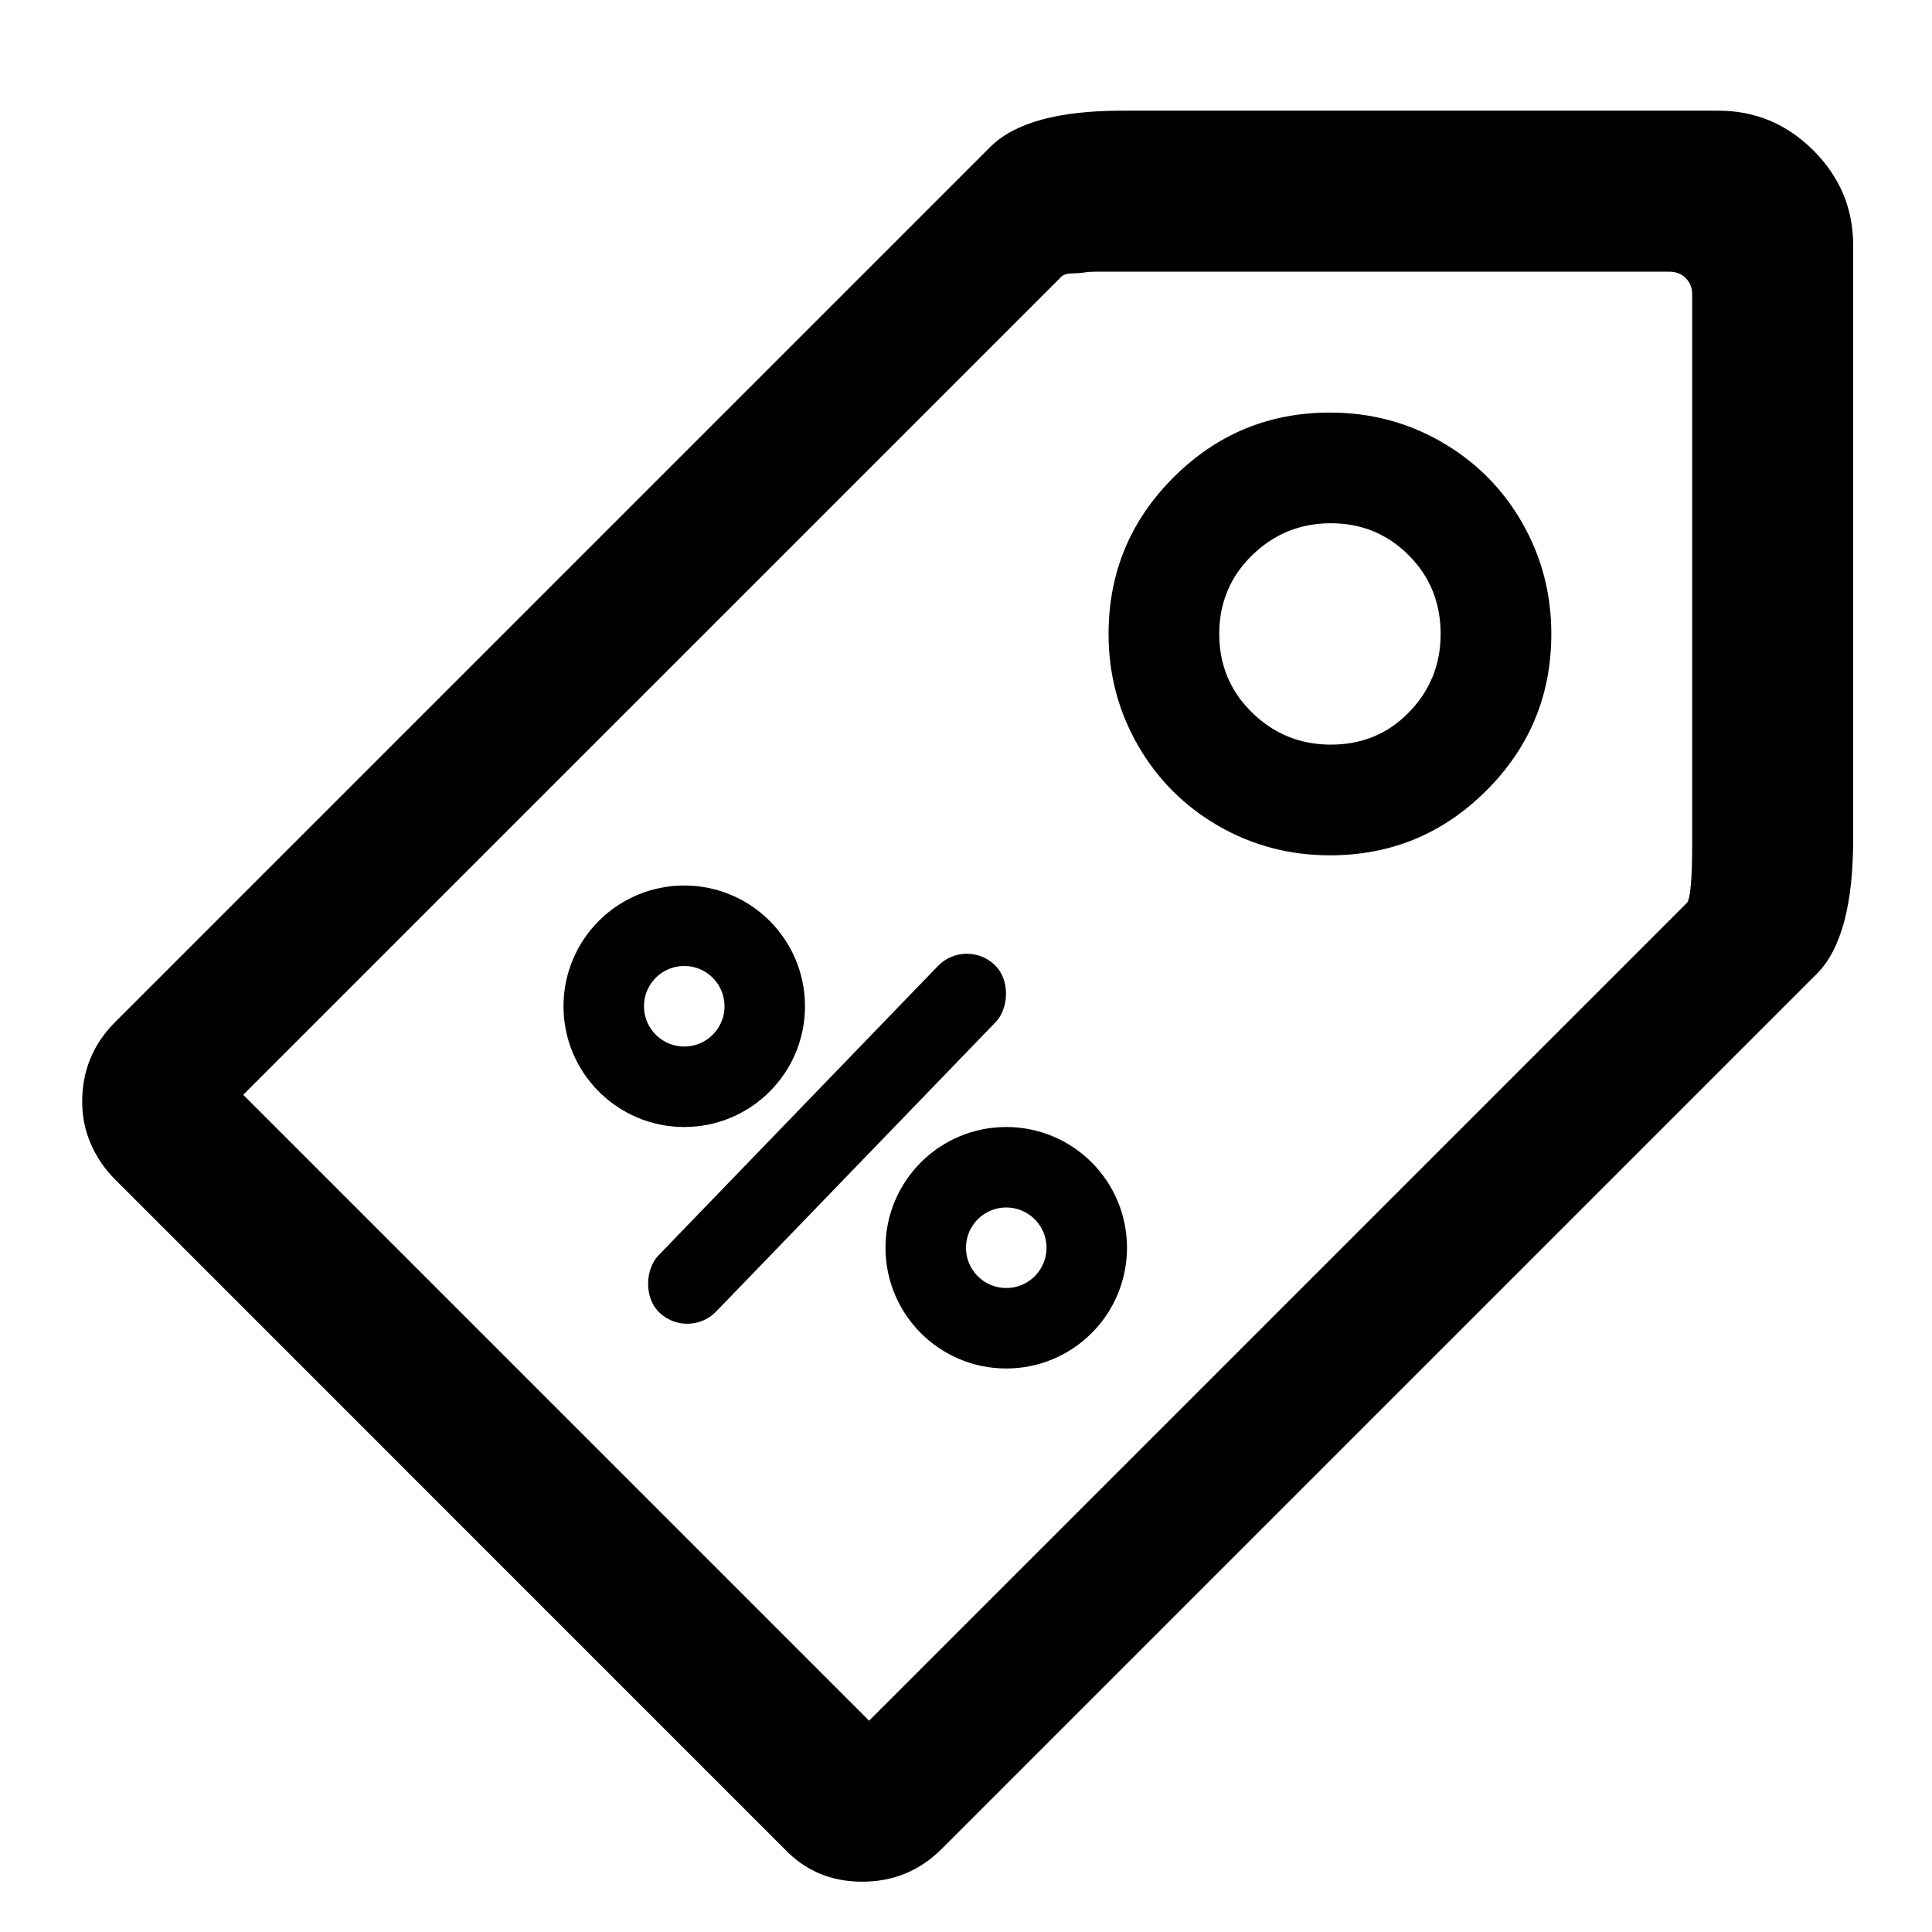 <?xml version="1.0" encoding="UTF-8"?>
<svg width="24px" height="24px" viewBox="0 0 24 24" version="1.1" xmlns="http://www.w3.org/2000/svg" xmlns:xlink="http://www.w3.org/1999/xlink">
    <title>icon/Discount</title>
    <g id="icon/Discount" stroke="none" stroke-width="1" fill="none" fill-rule="evenodd">
        <path d="M10.711,23.375 C11.098,23.375 11.427,23.239 11.699,22.967 L22.57,12.096 C22.871,11.795 23.021,11.236 23.021,10.42 L23.021,3.051 C23.021,2.592 22.857,2.199 22.527,1.869 C22.198,1.54 21.804,1.375 21.346,1.375 L13.934,1.375 C13.146,1.375 12.602,1.525 12.301,1.826 L1.43,12.697 C1.158,12.969 1.021,13.299 1.021,13.686 C1.021,13.872 1.057,14.047 1.129,14.212 C1.201,14.377 1.301,14.523 1.43,14.652 L9.744,22.967 C10.002,23.239 10.324,23.375 10.711,23.375 Z M10.796,21.375 L3.021,13.6 L13.187,3.435 C13.2,3.422 13.22,3.412 13.247,3.405 C13.274,3.398 13.307,3.395 13.347,3.395 C13.388,3.395 13.428,3.392 13.468,3.385 C13.508,3.378 13.552,3.375 13.598,3.375 L20.74,3.375 C20.821,3.375 20.888,3.402 20.941,3.455 C20.995,3.509 21.021,3.576 21.021,3.656 L21.021,10.467 C21.021,10.895 21.001,11.143 20.961,11.21 L10.796,21.375 Z M16.521,10.625 C17.281,10.625 17.929,10.356 18.466,9.819 C19.003,9.282 19.271,8.634 19.271,7.875 C19.271,7.374 19.15,6.912 18.906,6.489 C18.663,6.067 18.33,5.734 17.907,5.49 C17.485,5.247 17.023,5.125 16.521,5.125 C15.762,5.125 15.114,5.394 14.577,5.931 C14.04,6.468 13.771,7.116 13.771,7.875 C13.771,8.376 13.893,8.838 14.137,9.261 C14.38,9.683 14.713,10.016 15.136,10.26 C15.558,10.503 16.02,10.625 16.521,10.625 Z M16.532,9.25 C16.153,9.25 15.827,9.118 15.555,8.853 C15.283,8.588 15.146,8.262 15.146,7.875 C15.146,7.488 15.283,7.162 15.555,6.897 C15.827,6.632 16.153,6.5 16.532,6.5 C16.912,6.5 17.234,6.632 17.499,6.897 C17.764,7.162 17.896,7.488 17.896,7.875 C17.896,8.262 17.76,8.591 17.488,8.863 C17.23,9.121 16.912,9.25 16.532,9.25 Z" id="" fill="#000000" fill-rule="nonzero"></path>
        <g id="Group" transform="translate(7, 11)">
            <circle id="Oval" stroke="#000000" cx="1.5" cy="1.5" r="1"></circle>
            <circle id="Oval-Copy" stroke="#000000" cx="5.5" cy="4.5" r="1"></circle>
            <rect id="Rectangle" fill="#000000" transform="translate(3.274, 3.146) rotate(44) translate(-3.274, -3.146) " x="2.774" y="0.146" width="1" height="6" rx="0.5"></rect>
        </g>
    </g>
</svg>